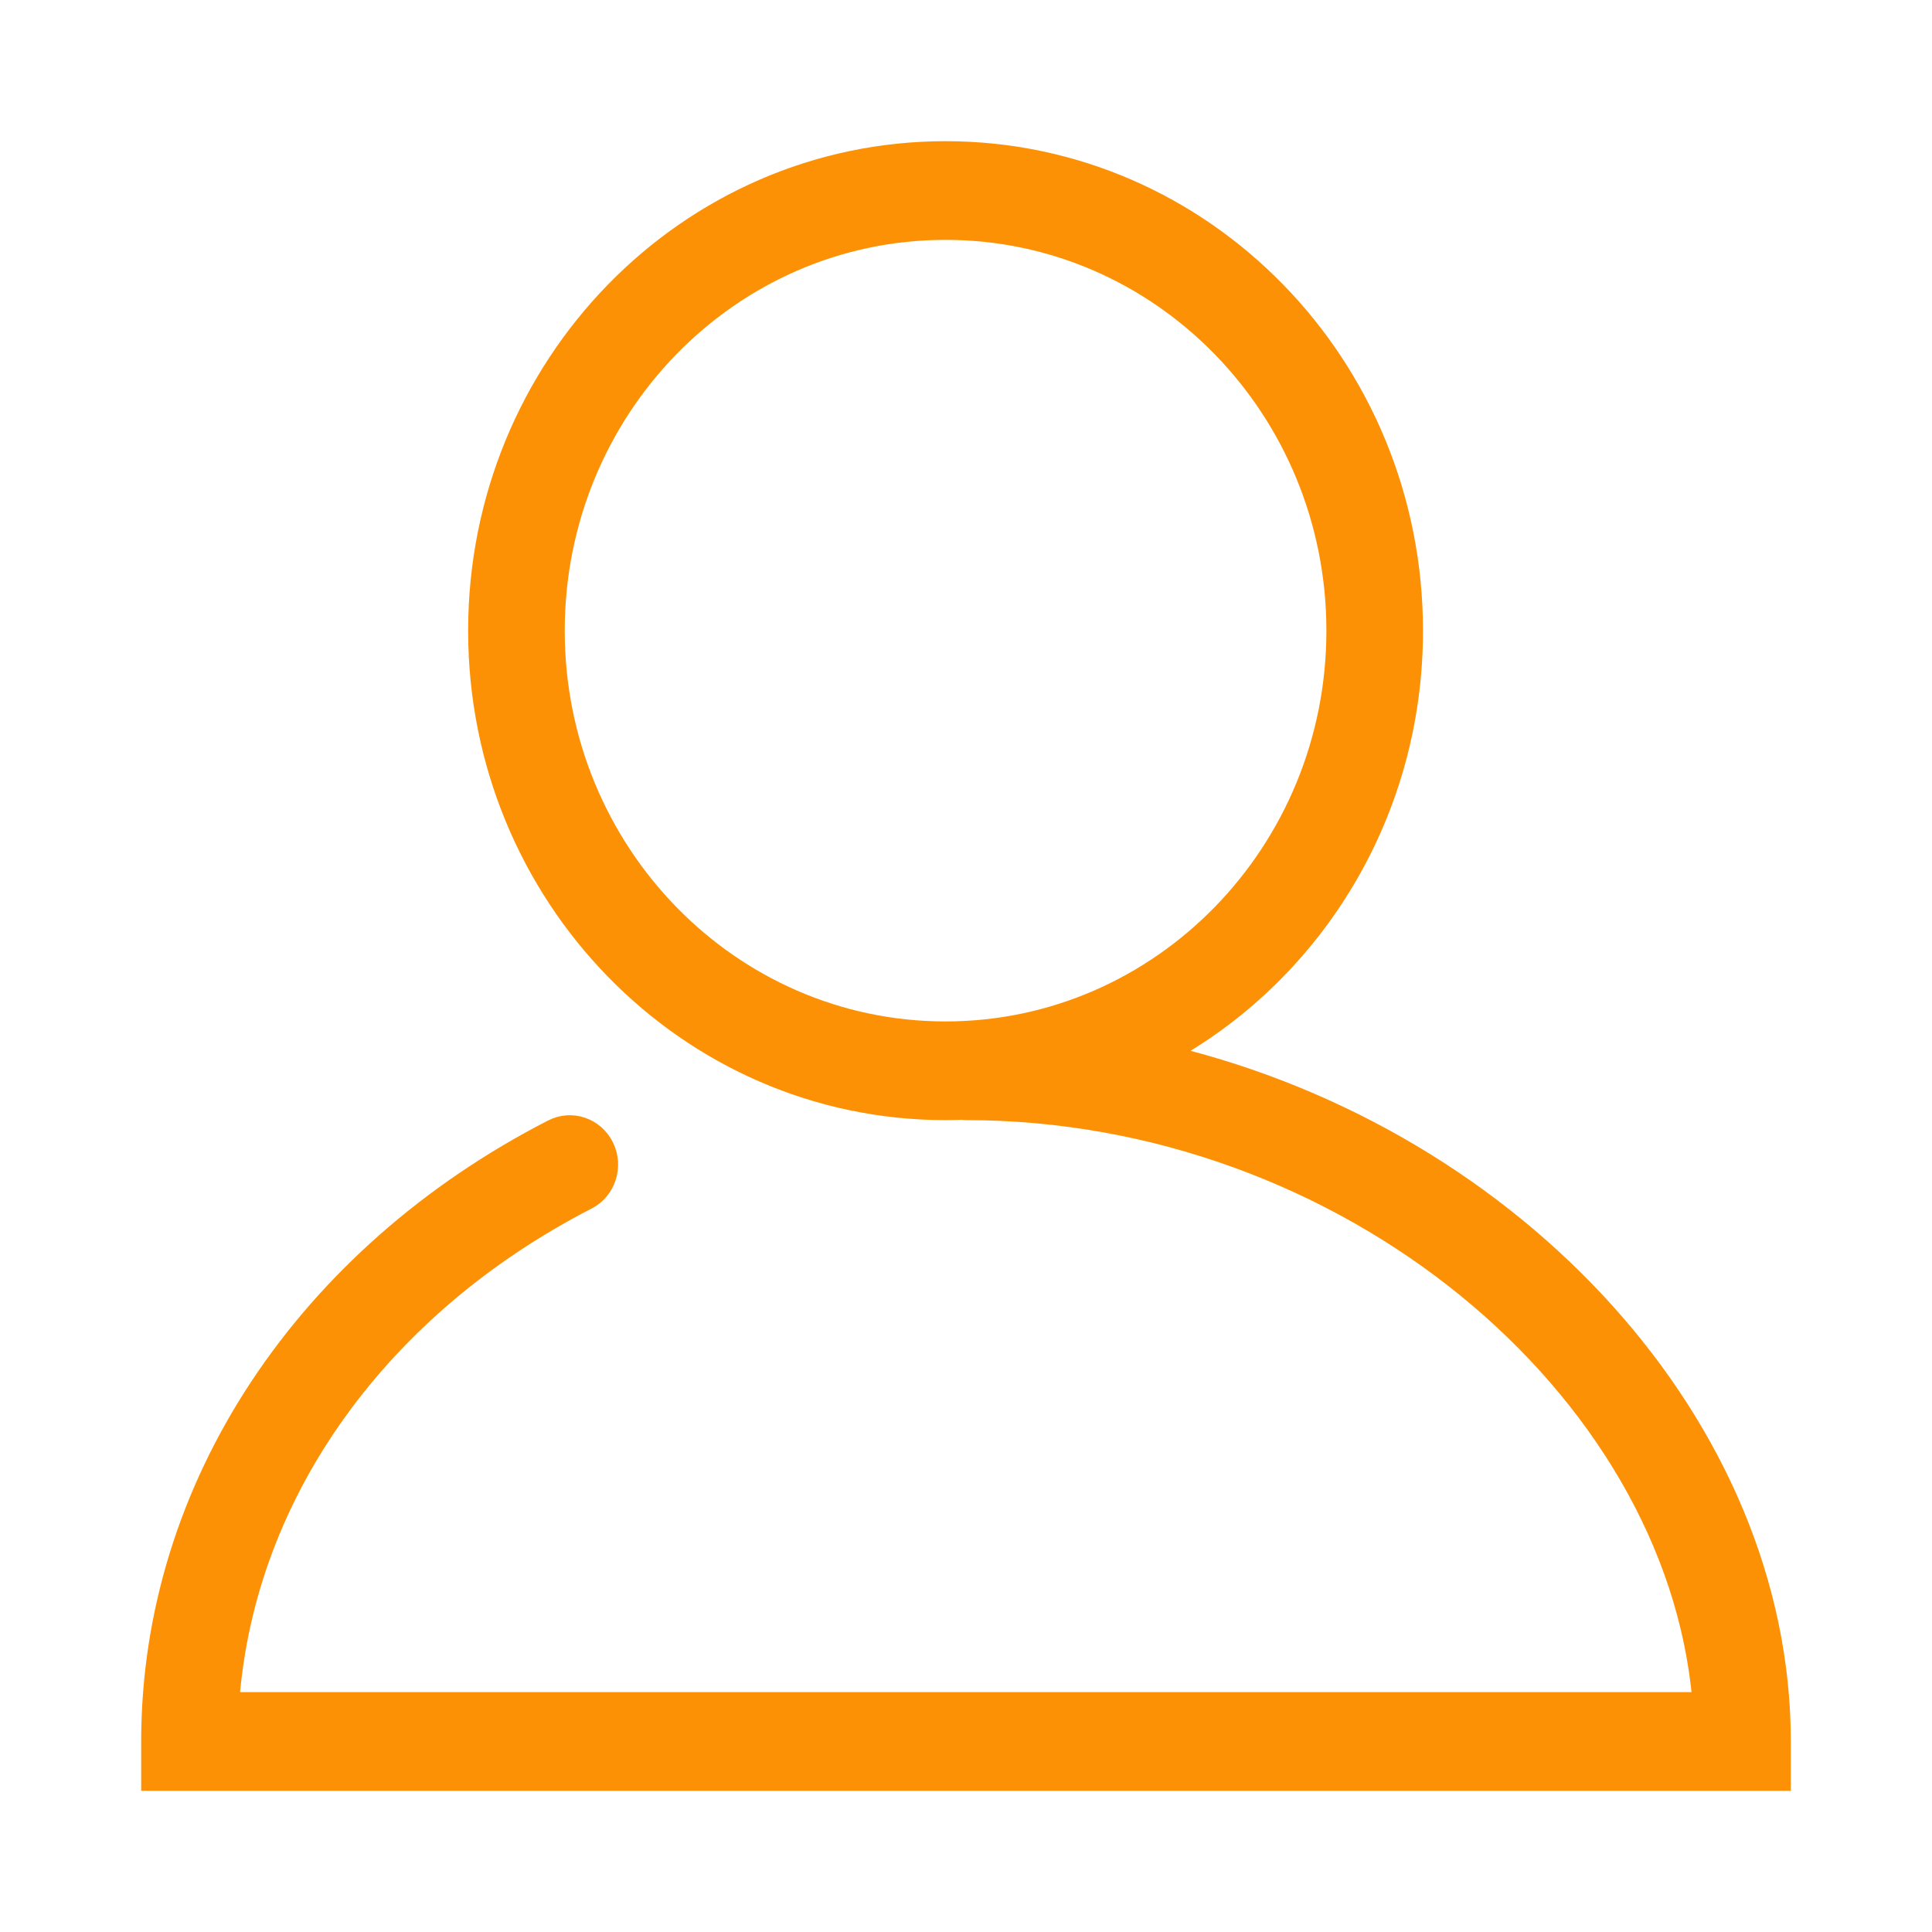 <svg xmlns="http://www.w3.org/2000/svg" width="13" height="13" viewBox="0 0 13 13">
  <path fill="#FD9105" stroke="#FD9105" stroke-width=".1" d="M6.881,6.089 C7.861,5.538 8.525,4.471 8.525,3.244 C8.525,1.452 7.109,0 5.362,0 C3.616,0 2.2,1.452 2.2,3.244 C2.2,5.035 3.616,6.487 5.362,6.487 C5.4,6.487 5.438,6.486 5.475,6.485 C5.483,6.486 5.491,6.487 5.5,6.487 C8.053,6.487 10.253,8.346 10.437,10.436 L0.561,10.436 C0.669,9.05 1.566,7.803 2.957,7.088 C3.093,7.019 3.148,6.849 3.08,6.71 C3.012,6.571 2.847,6.514 2.711,6.584 C1.048,7.437 0,8.995 0,10.718 L0,11 L11,11 L11,10.718 C11,8.592 9.206,6.656 6.881,6.089 Z M5.362,5.923 C3.92,5.923 2.75,4.723 2.75,3.244 C2.75,1.764 3.92,0.564 5.362,0.564 C6.805,0.564 7.975,1.764 7.975,3.244 C7.975,4.723 6.805,5.923 5.362,5.923 Z" transform="translate(1 1)"/>
</svg>

